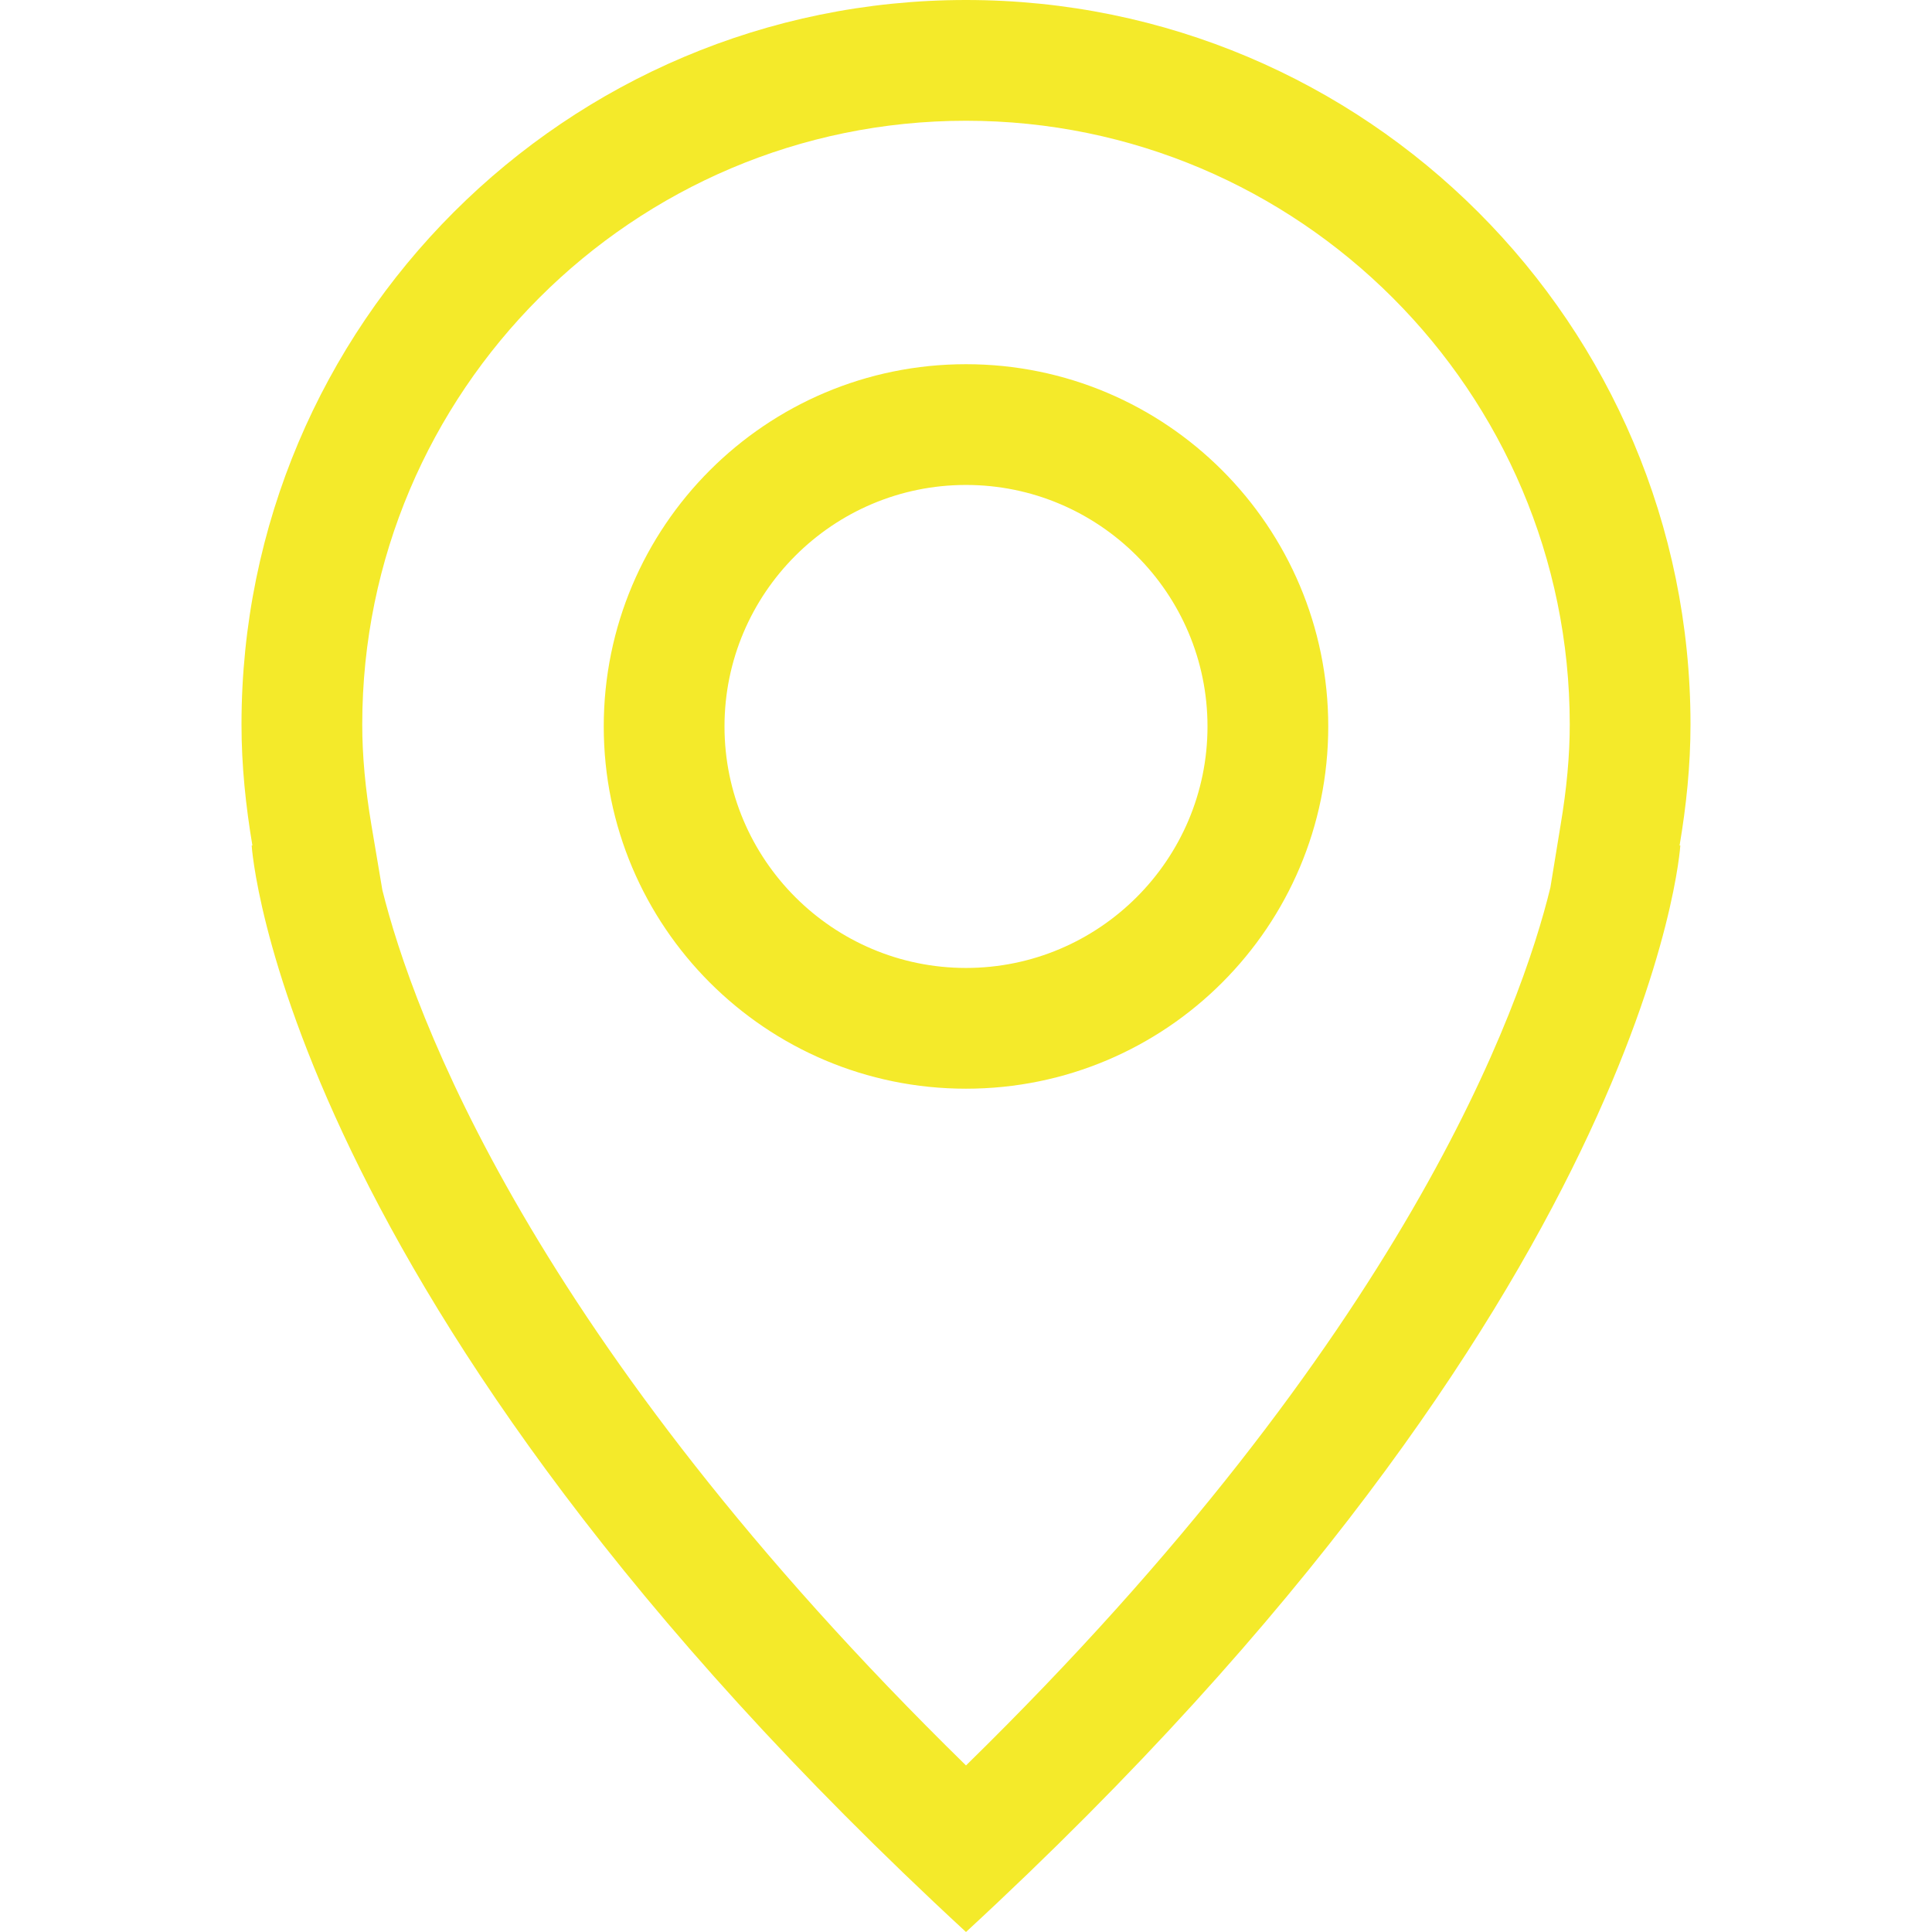 <?xml version="1.0" standalone="no"?><!DOCTYPE svg PUBLIC "-//W3C//DTD SVG 1.1//EN" "http://www.w3.org/Graphics/SVG/1.1/DTD/svg11.dtd"><svg t="1515401301378" class="icon" style="" viewBox="0 0 1024 1024" version="1.1" xmlns="http://www.w3.org/2000/svg" p-id="2431" xmlns:xlink="http://www.w3.org/1999/xlink" width="32" height="32"><defs><style type="text/css"></style></defs><path d="M896 384c0-212.078-171.922-384-384-384-212.076 0-384 171.922-384 384 0 21.902 2.258 43.236 5.779 64.137l-0.385 0c0 0 14.605 239.896 378.605 575.863 364-335.967 378.607-575.863 378.607-575.863l-0.387 0C893.742 427.236 896 405.902 896 384zM827.111 437.504l-5.369 32.879c-15.451 63.436-76.693 237.234-309.74 465.344C280.904 709.482 218.746 536.324 202.658 471.742l-5.768-34.238c-3.291-19.529-4.891-37.031-4.891-53.504 0-176.449 143.553-320 320-320 176.449 0 320 143.551 320 320C832 400.473 830.4 417.975 827.111 437.504zM512 193.033c-106.039 0-192 85.961-192 192s85.961 192 192 192 192-85.961 192-192S618.039 193.033 512 193.033zM512 513.033c-70.578 0-128-57.42-128-128s57.422-128 128-128c70.58 0 128 57.42 128 128S582.58 513.033 512 513.033z" p-id="2432" fill="#f4ea2a"></path></svg>